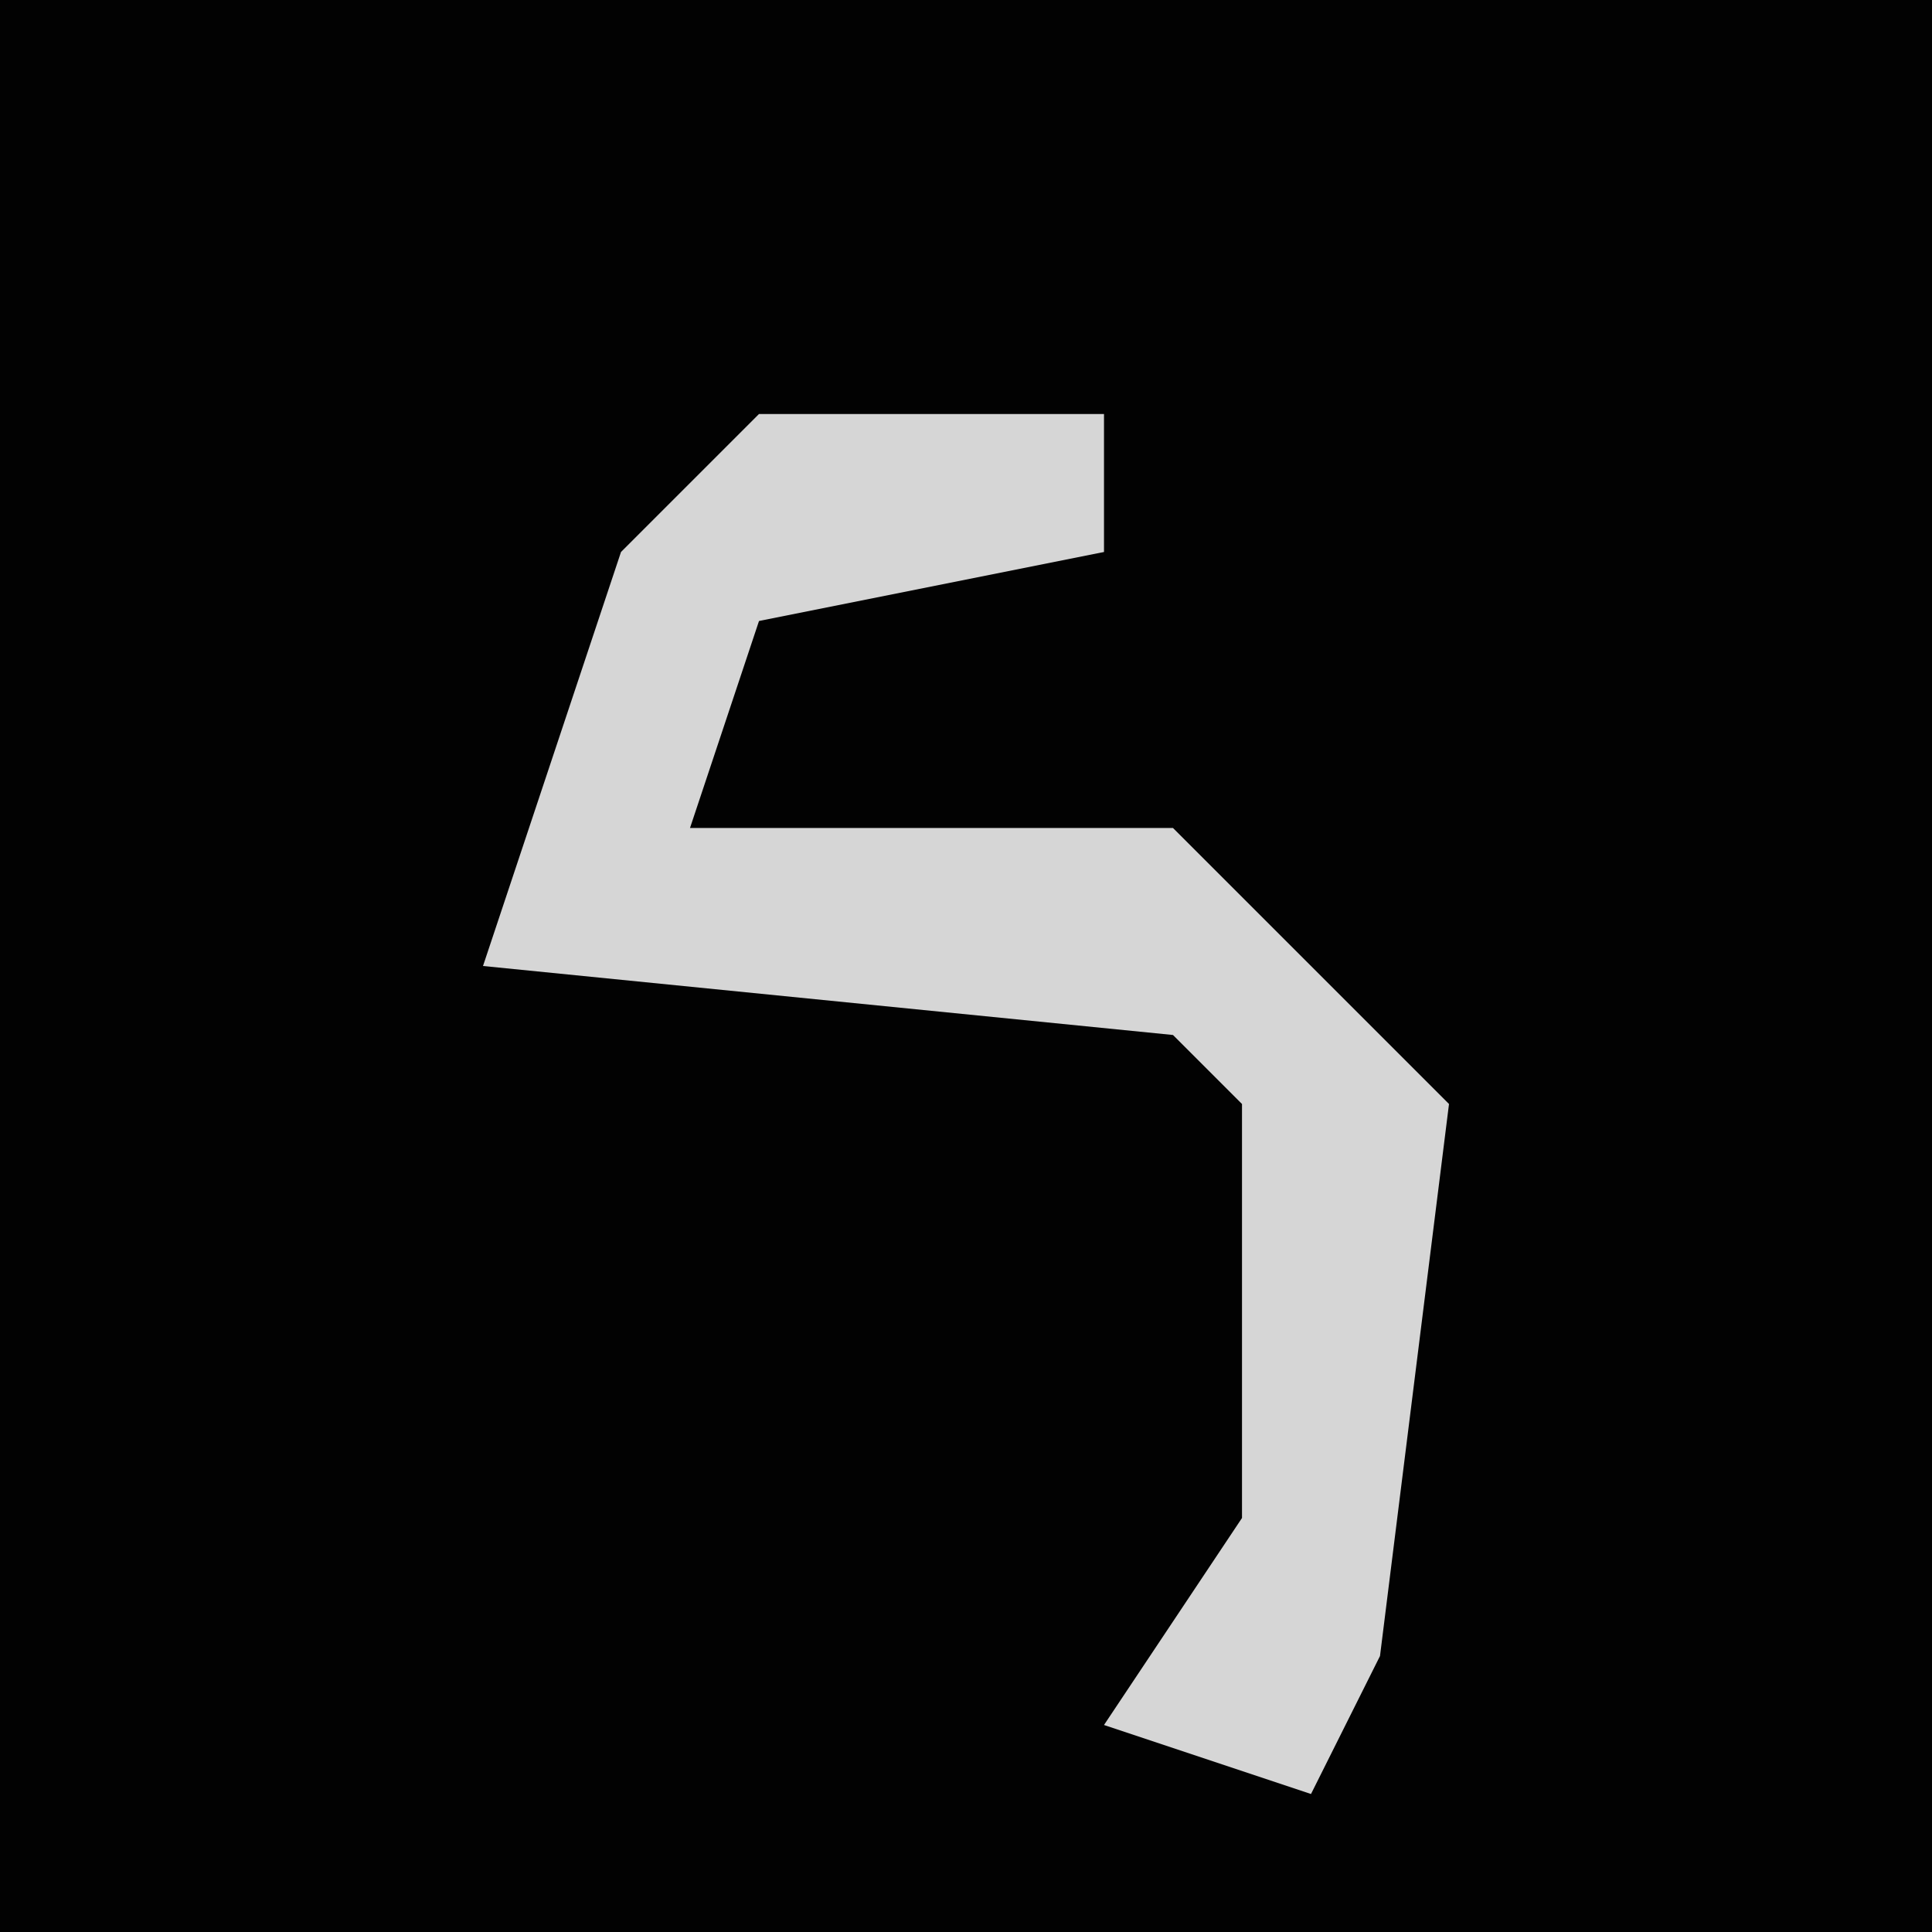<?xml version="1.0" encoding="UTF-8"?>
<svg version="1.1" xmlns="http://www.w3.org/2000/svg" width="28" height="28">
<path d="M0,0 L28,0 L28,28 L0,28 Z " fill="#020202" transform="translate(0,0)"/>
<path d="M0,0 L5,0 L5,2 L0,3 L-1,6 L6,6 L10,10 L9,18 L8,20 L5,19 L7,16 L7,10 L6,9 L-4,8 L-2,2 Z " fill="#D6D6D6" transform="translate(11,6)"/>
</svg>
